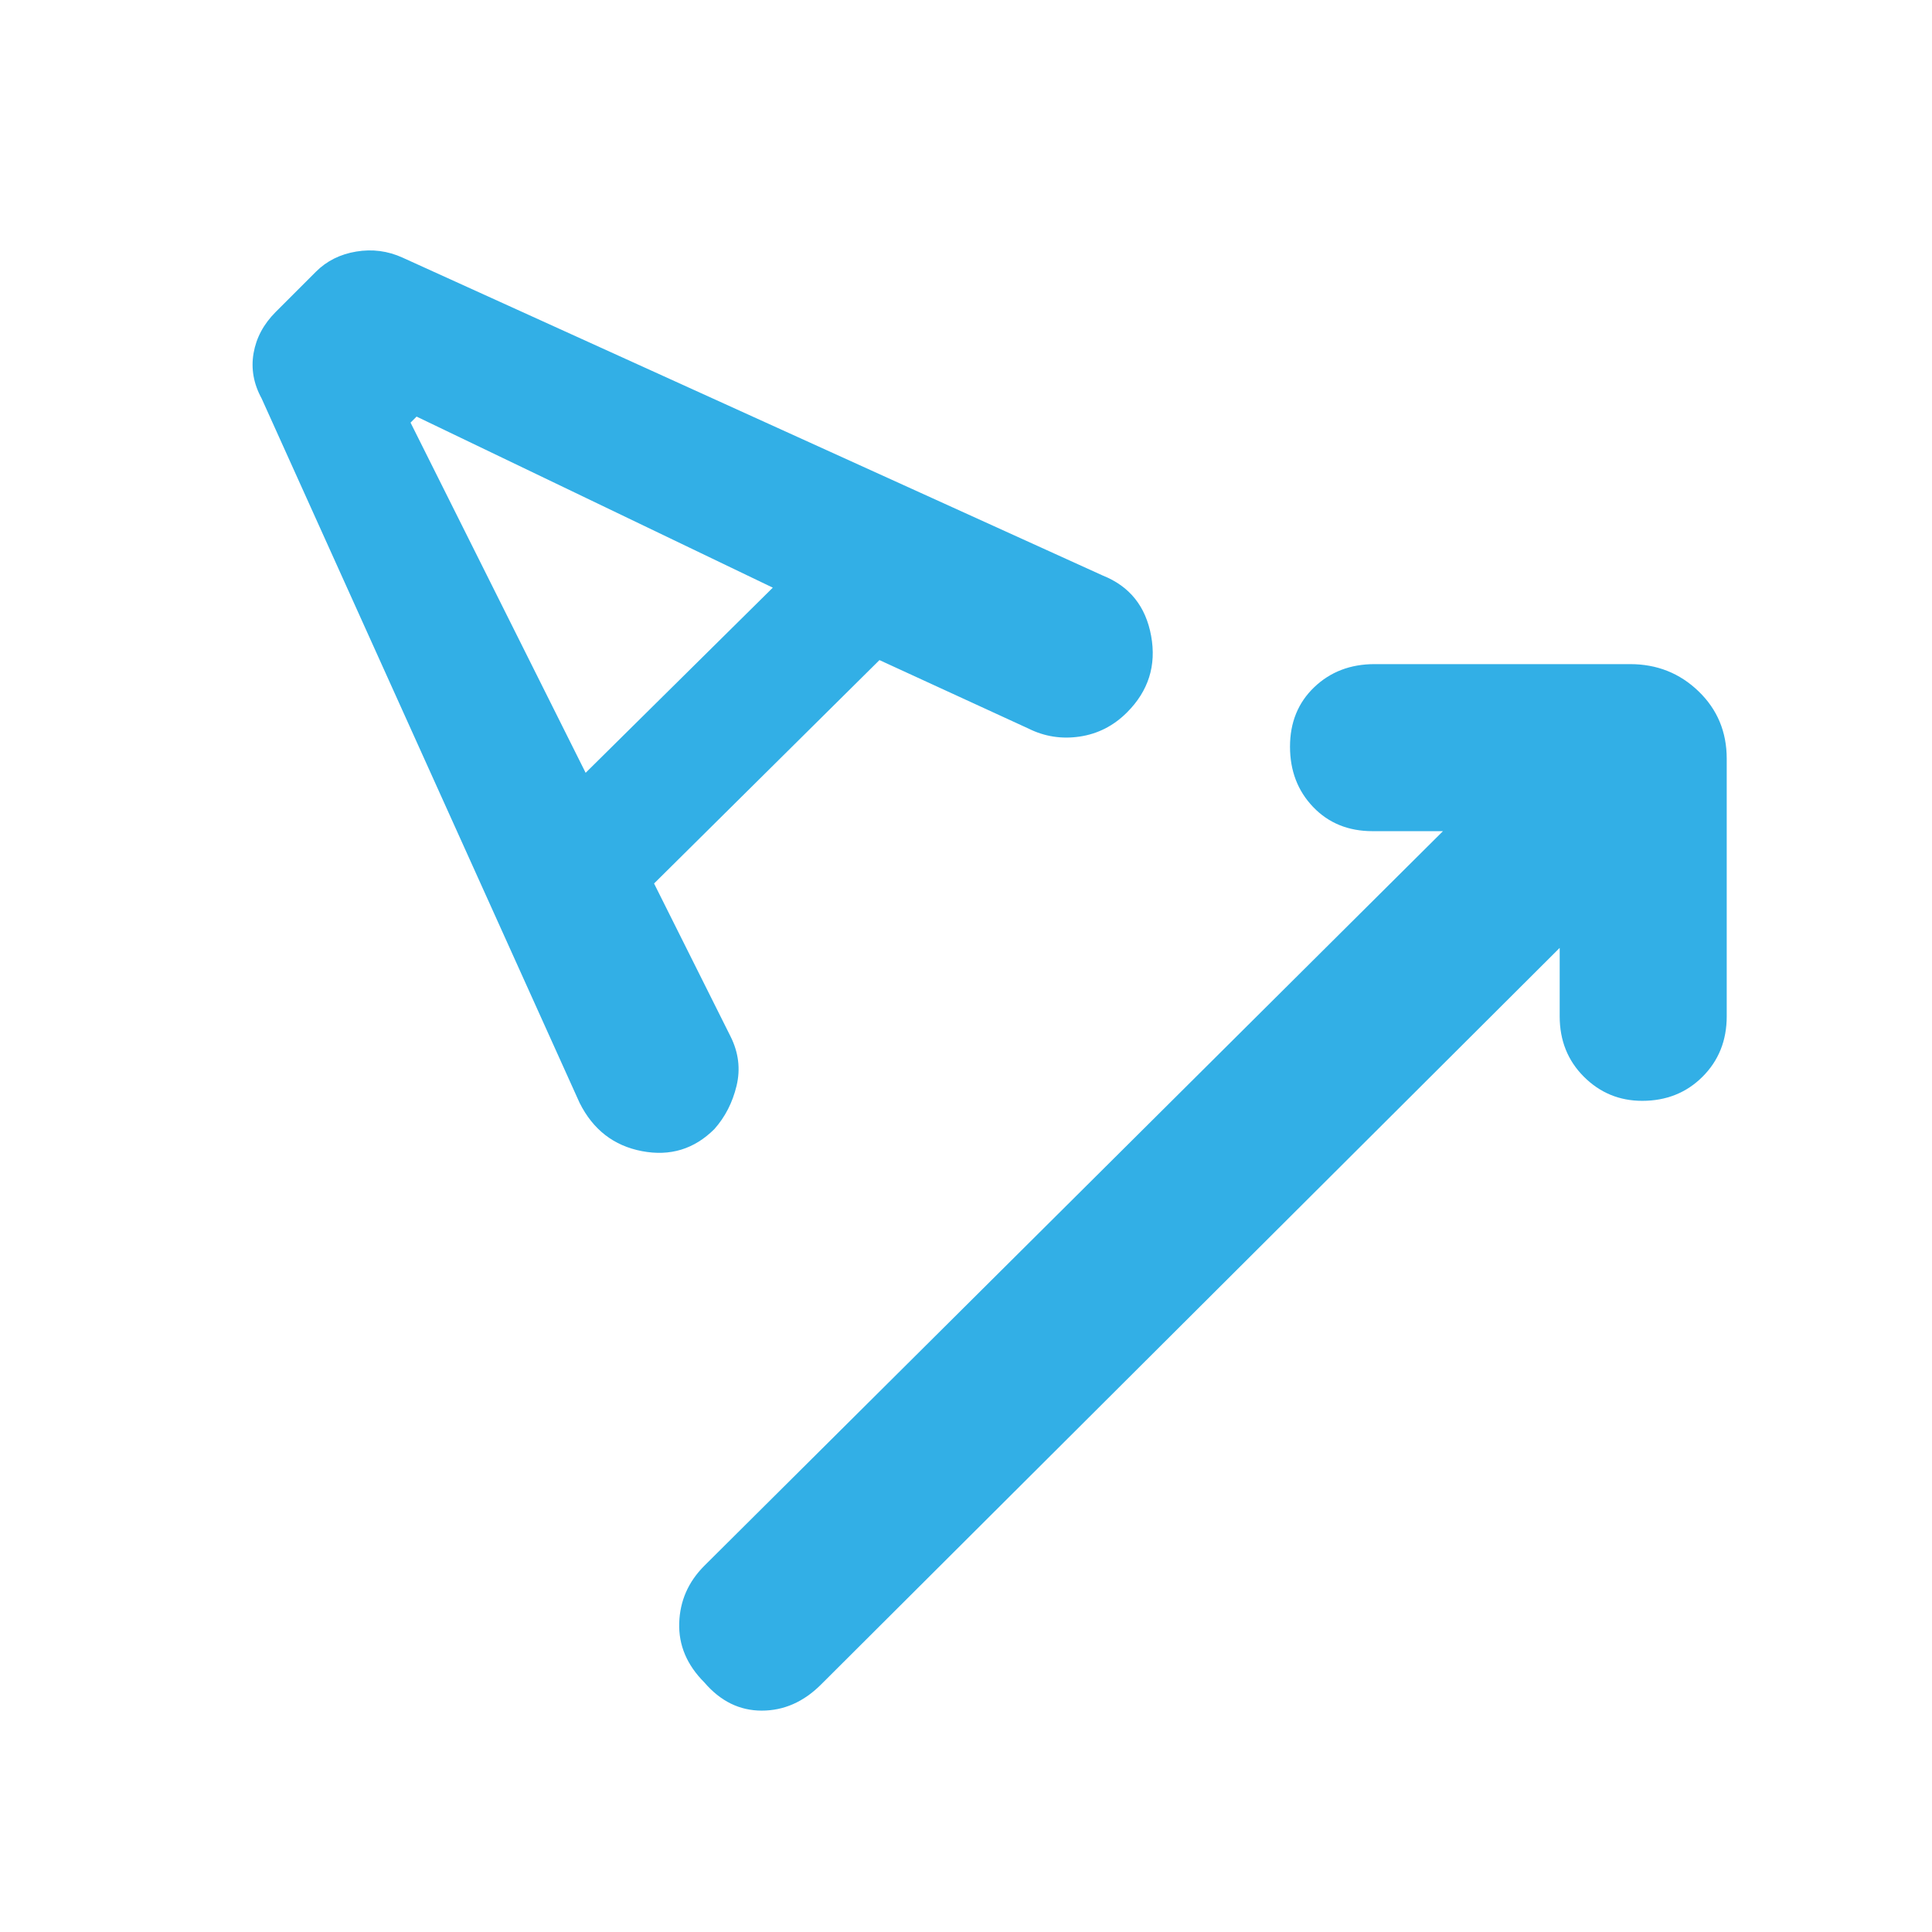 <svg height="48" viewBox="0 -960 960 960" width="48" xmlns="http://www.w3.org/2000/svg"><path fill="rgb(50, 175, 230)" d="m775-489-367 366q-13 13-29.5 13t-28.5-14q-13-13-12.5-29.5t12.5-28.5l367-365h-35q-18 0-29.5-12t-11.5-30q0-18 12-29.5t30-11.5h127q20 0 34 13.5t14 33.5v128q0 18-12 30t-30 12q-17 0-29-12t-12-30zm-450-32 38 76q6 12 3 24.5t-11 21.5q-15 15-36 11t-31-24l-158-350q-6-11-4-22.5t11-20.5l20-20q8-8 20-10t23 3l348 158q20 8 24 30t-12 38q-10 10-23.5 12t-25.5-4l-74-34zm-34-55 93-92-177-85-3 3z"/></svg>